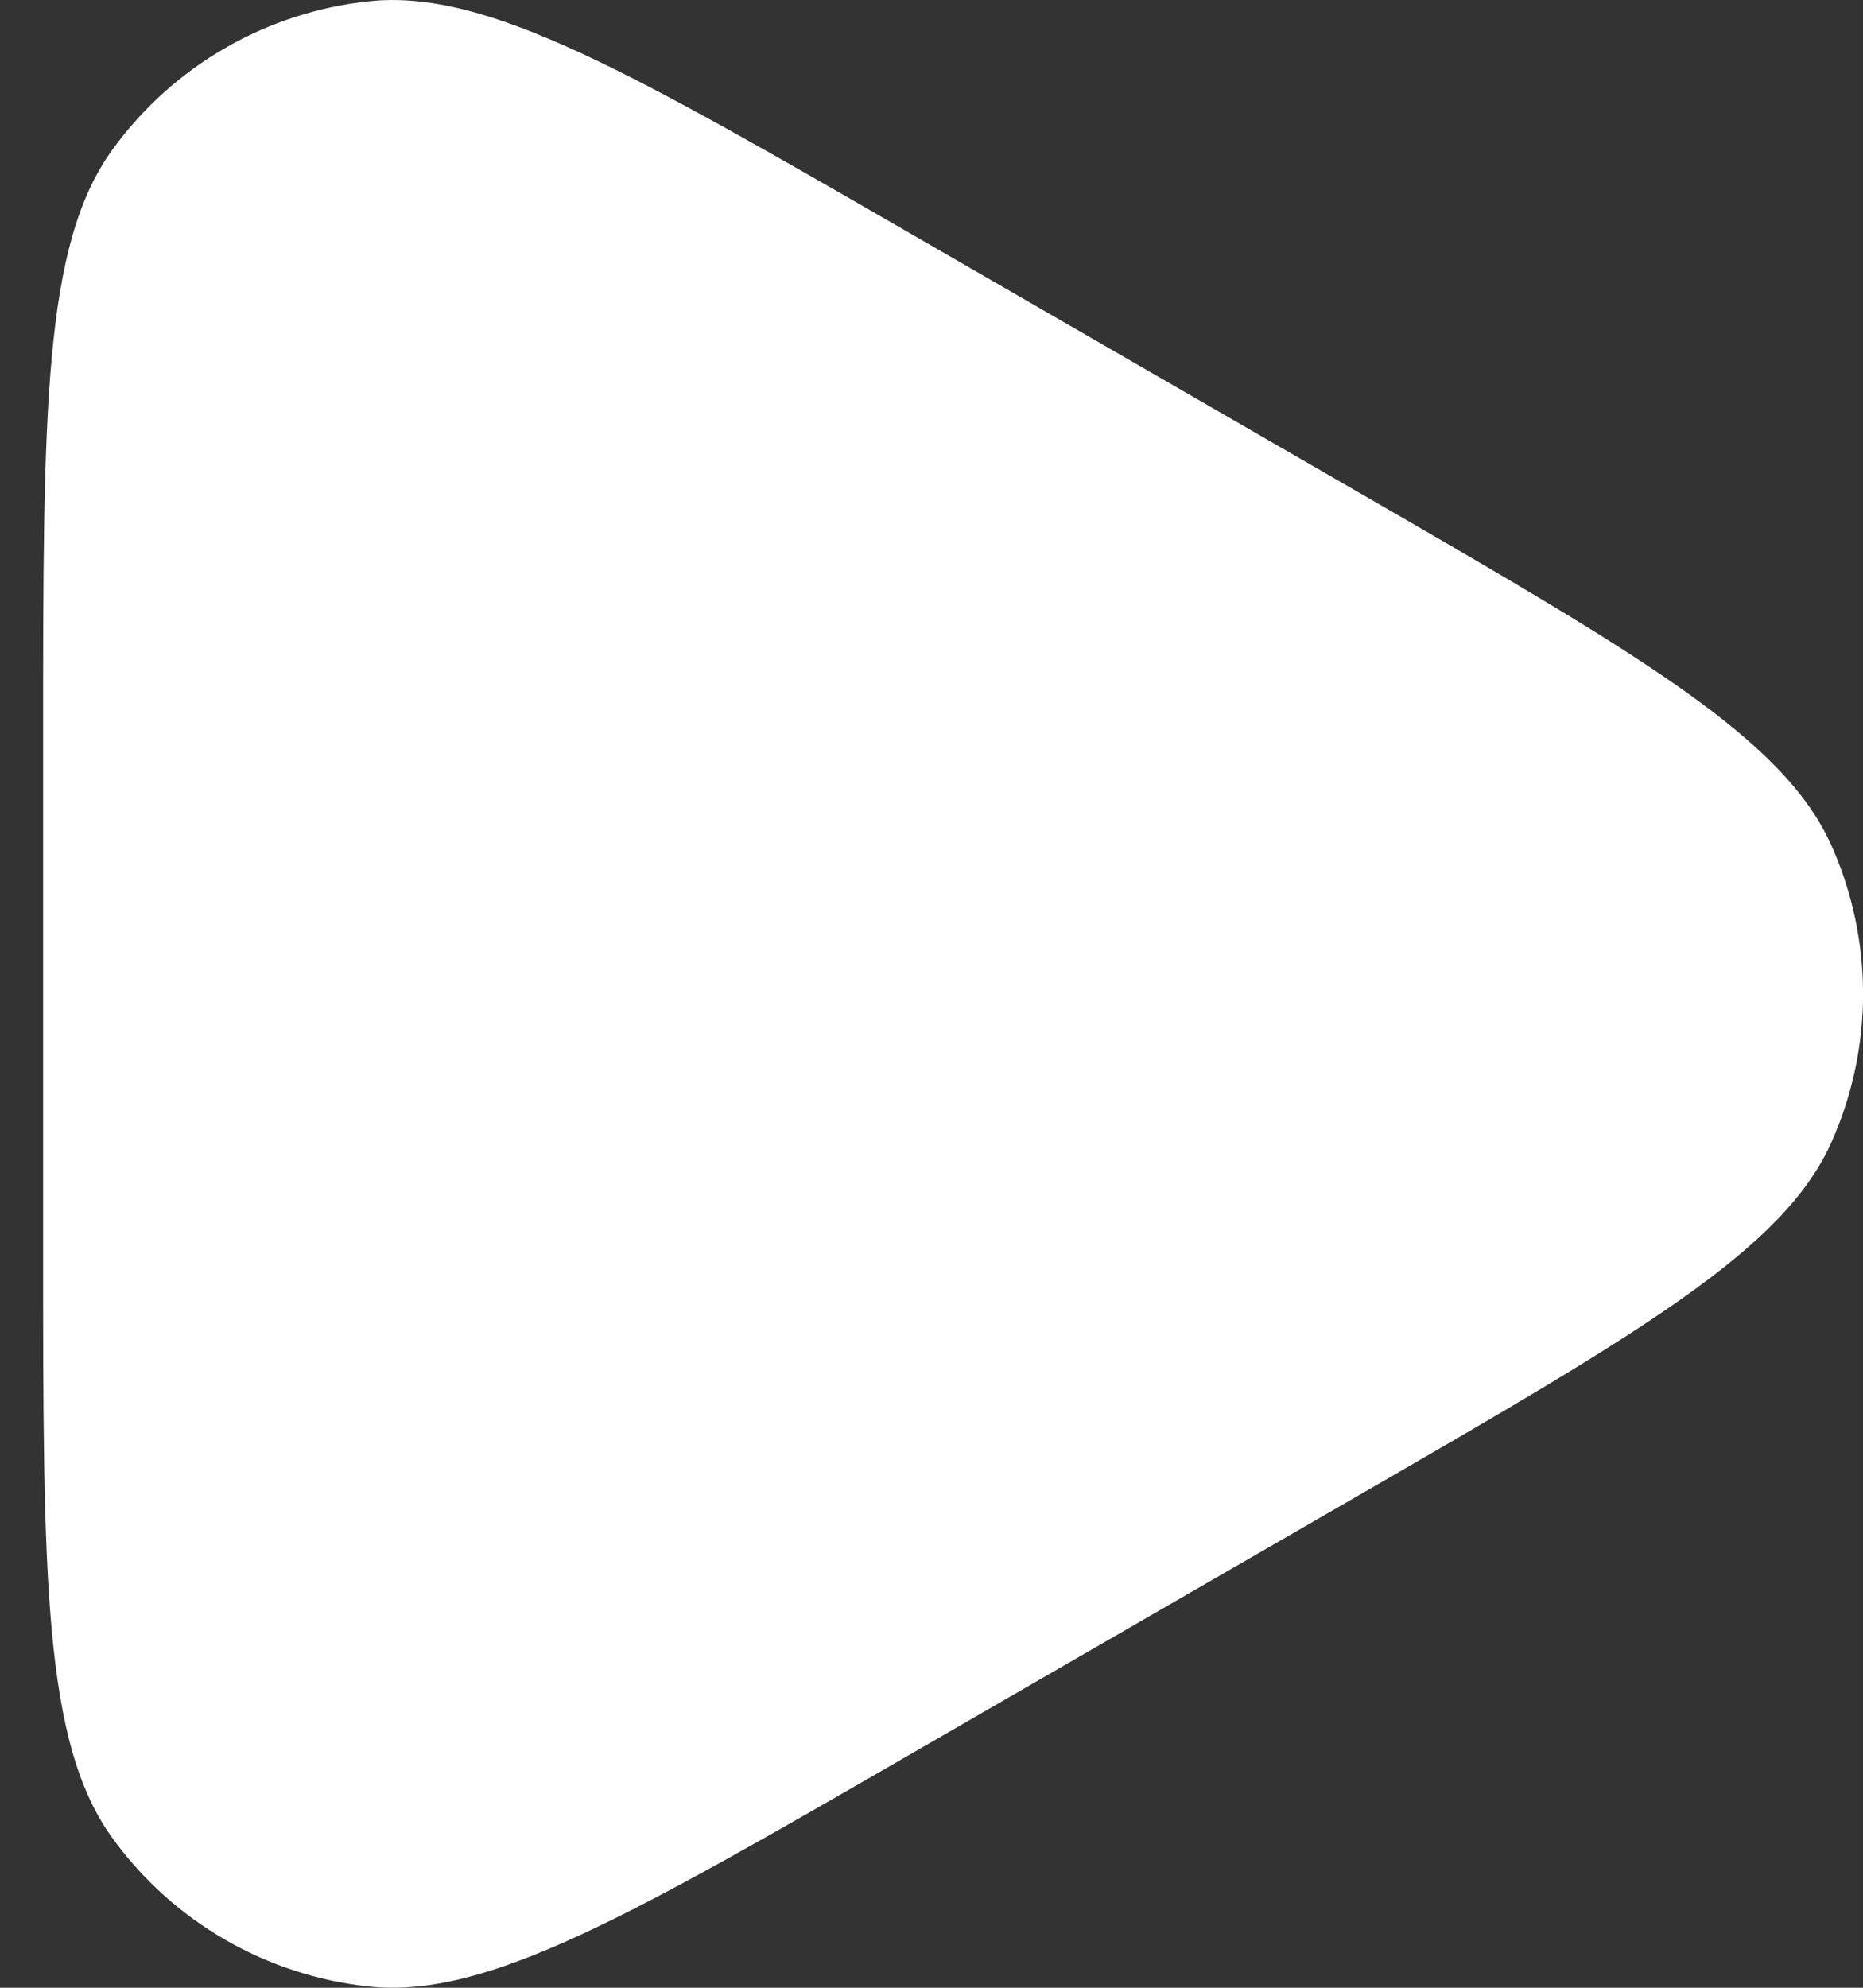 <svg width="15" height="16" viewBox="0 0 15 16" fill="none" xmlns="http://www.w3.org/2000/svg">
<rect x="0" y="0" width="15" height="16" fill="#333333" stroke="none"/>
<path d="M10.897 3.939C13.205 5.272 14.359 5.938 14.747 6.808C15.085 7.567 15.085 8.433 14.747 9.192C14.359 10.062 13.205 10.728 10.897 12.061L7.381 14.091C5.073 15.424 3.919 16.09 2.972 15.99C2.146 15.903 1.395 15.47 0.907 14.798C0.347 14.028 0.347 12.695 0.347 10.03L0.347 5.97C0.347 3.305 0.347 1.972 0.907 1.202C1.395 0.53 2.146 0.097 2.972 0.01C3.919 -0.09 5.073 0.576 7.381 1.909L10.897 3.939Z" fill="white"/>
</svg>
